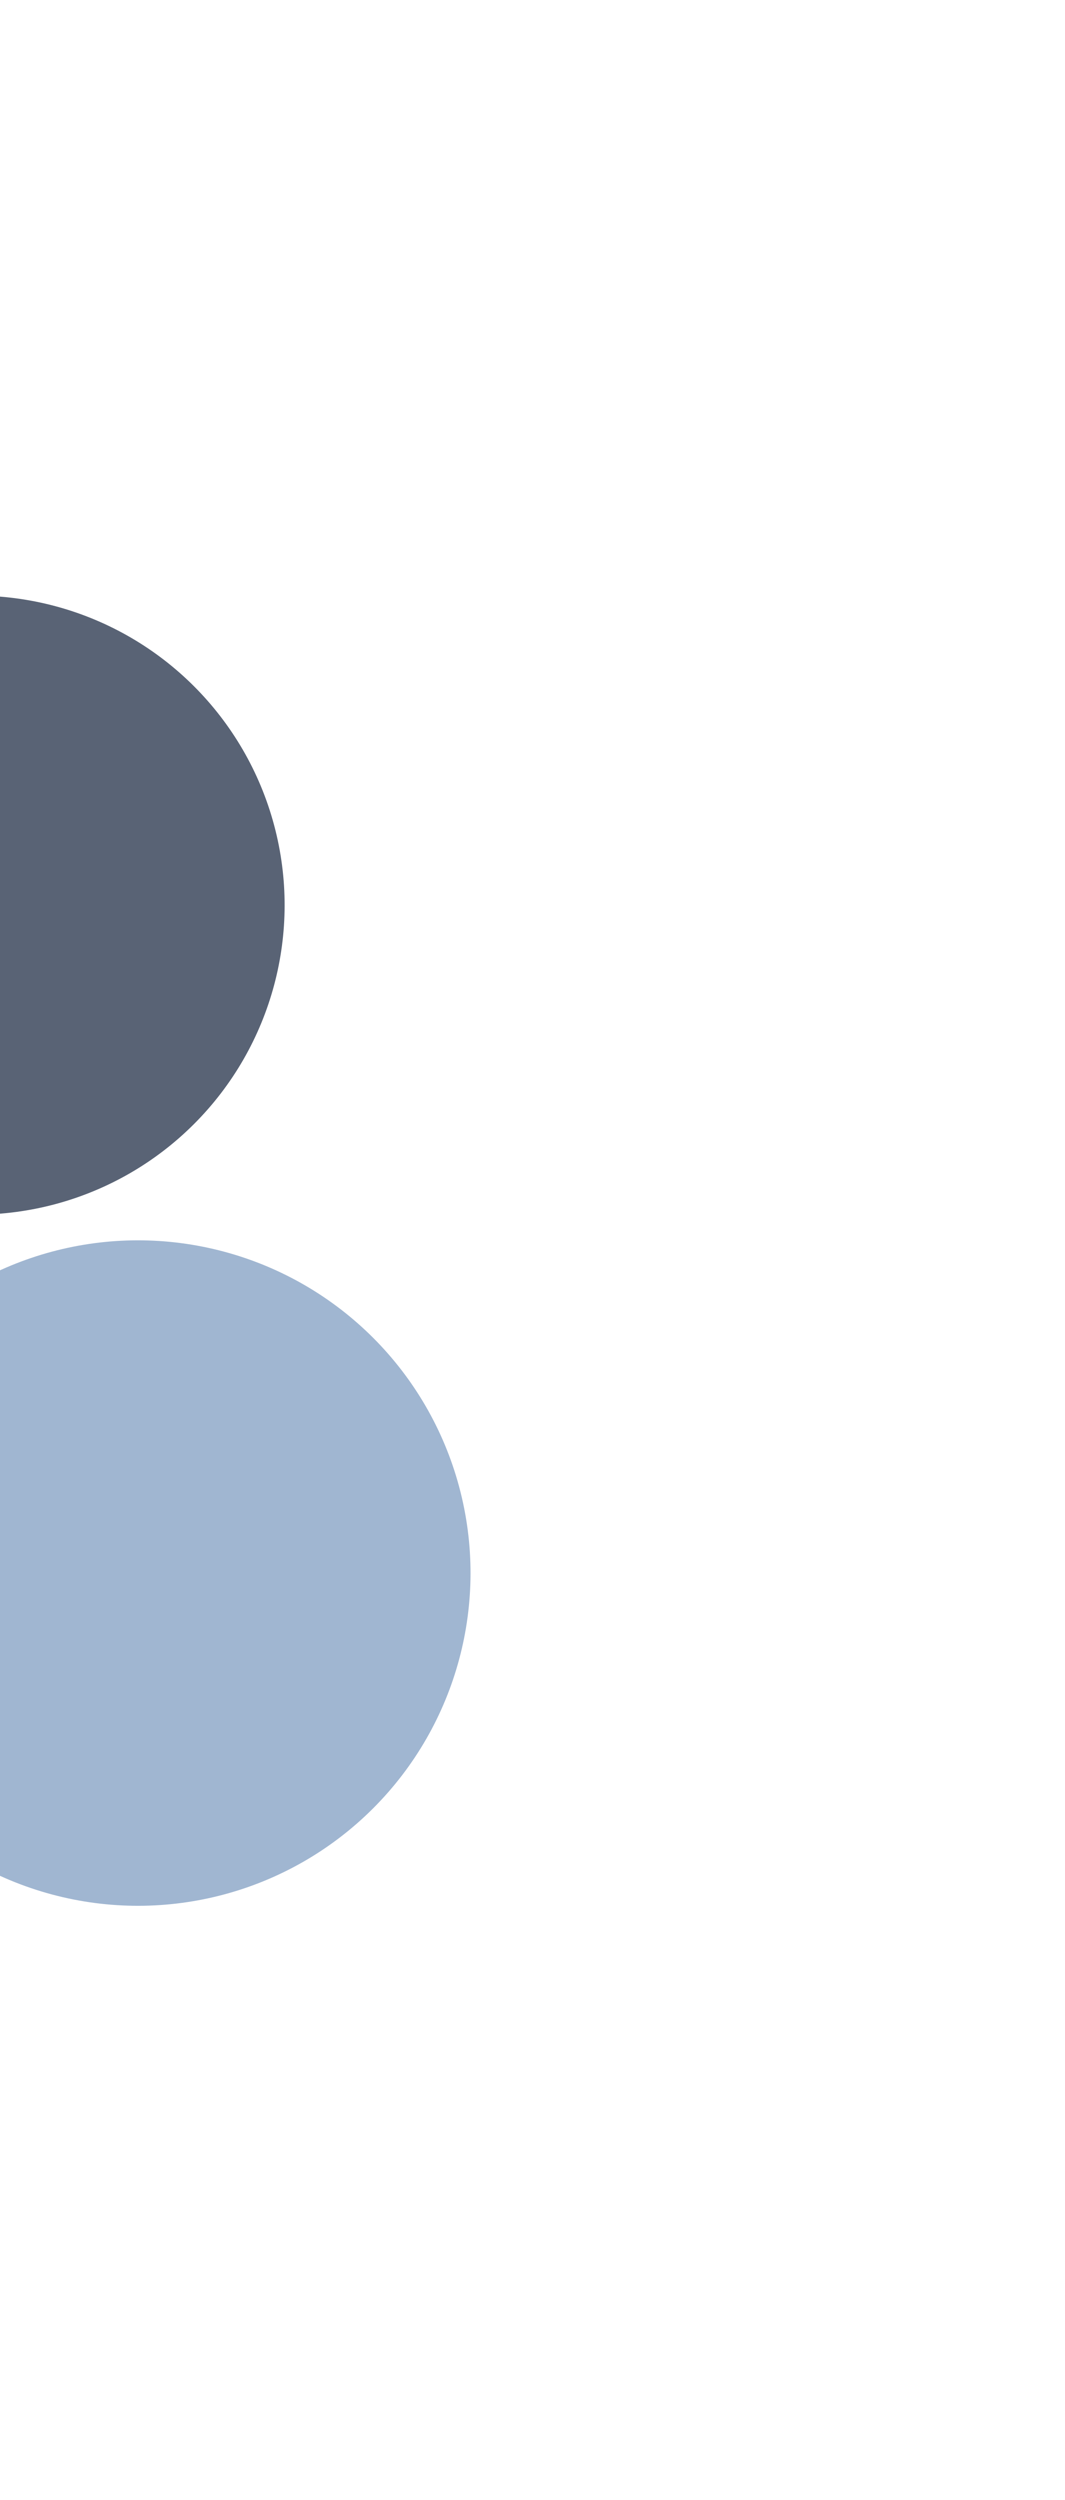 <svg width="572" height="1342" viewBox="0 0 572 1342" fill="none" xmlns="http://www.w3.org/2000/svg">
<g filter="url(#filter0_f_4_207)">
<circle cx="74.111" cy="844.365" r="178.602" transform="rotate(105 74.111 844.365)" fill="#37659E" fill-opacity="0.47"/>
</g>
<g filter="url(#filter1_f_4_207)">
<circle cx="-13.27" cy="485.854" r="166.139" transform="rotate(105 -13.27 485.854)" fill="#596375"/>
</g>
<defs>
<filter id="filter0_f_4_207" x="-423.279" y="346.975" width="994.781" height="994.781" filterUnits="userSpaceOnUse" color-interpolation-filters="sRGB">
<feFlood flood-opacity="0" result="BackgroundImageFix"/>
<feBlend mode="normal" in="SourceGraphic" in2="BackgroundImageFix" result="shape"/>
<feGaussianBlur stdDeviation="159.372" result="effect1_foregroundBlur_4_207"/>
</filter>
<filter id="filter1_f_4_207" x="-498.194" y="0.929" width="969.849" height="969.849" filterUnits="userSpaceOnUse" color-interpolation-filters="sRGB">
<feFlood flood-opacity="0" result="BackgroundImageFix"/>
<feBlend mode="normal" in="SourceGraphic" in2="BackgroundImageFix" result="shape"/>
<feGaussianBlur stdDeviation="159.372" result="effect1_foregroundBlur_4_207"/>
</filter>
</defs>
</svg>
